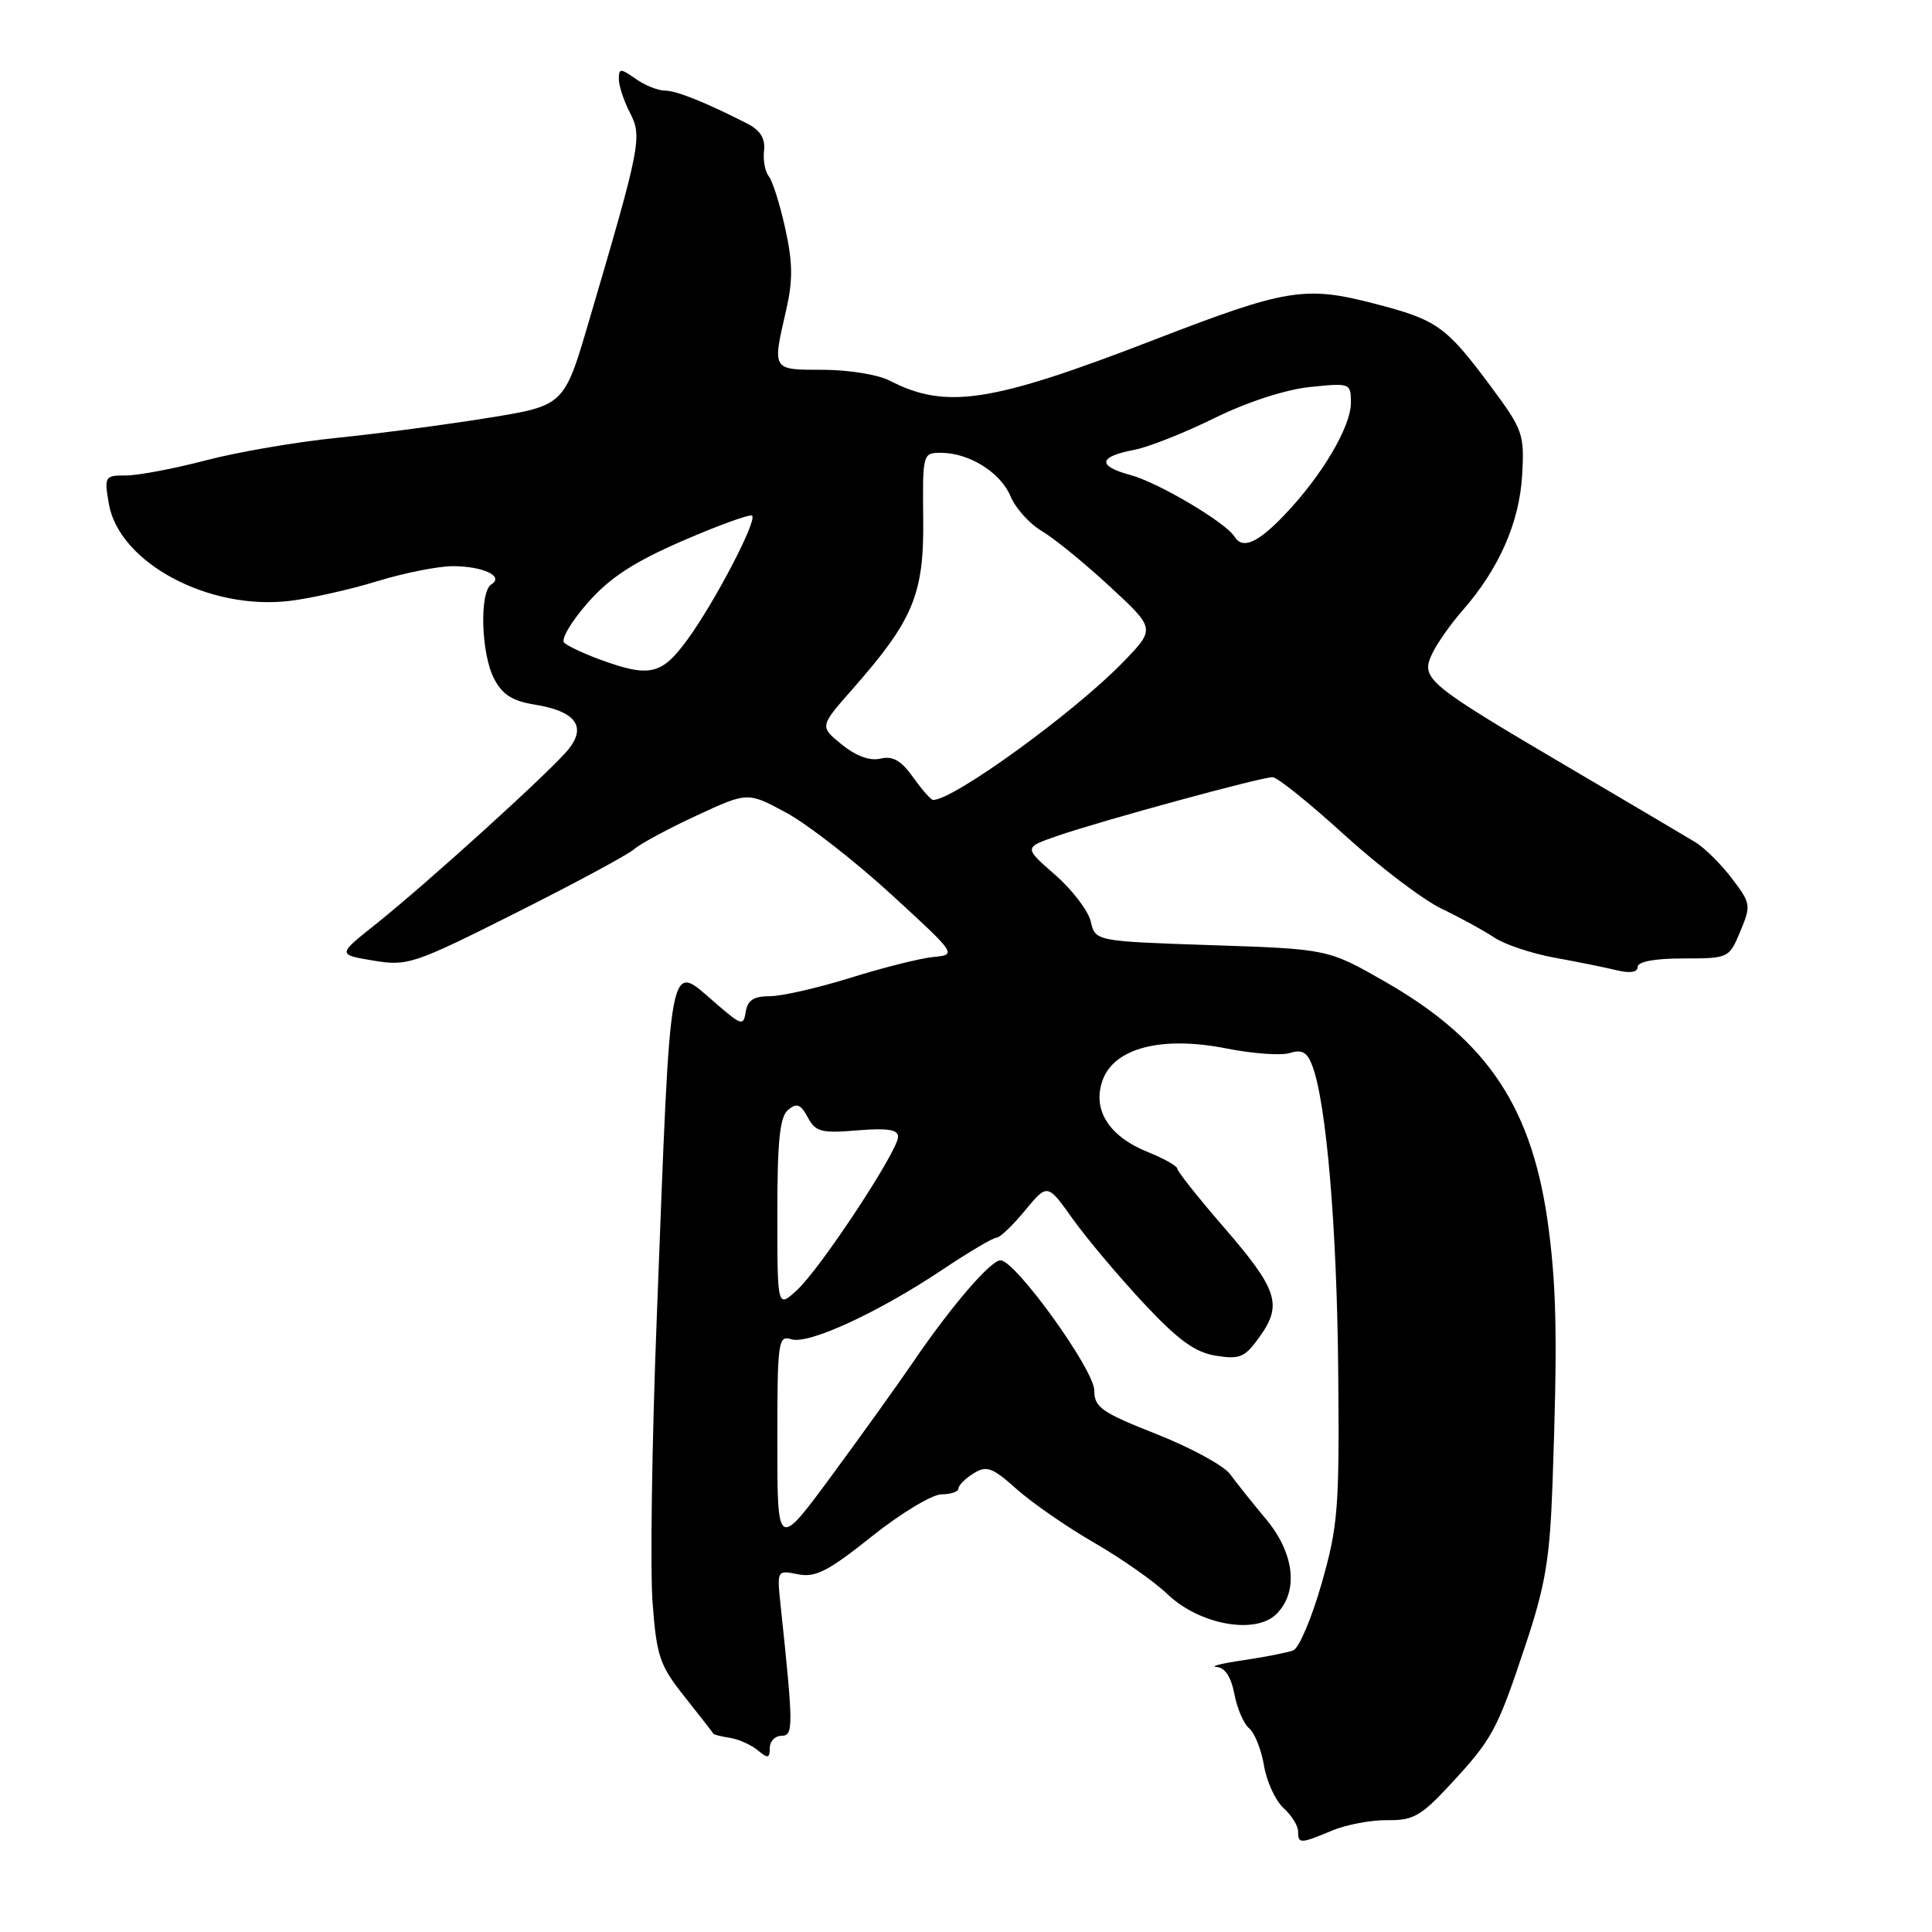 <?xml version="1.0" encoding="UTF-8" standalone="no"?>
<!DOCTYPE svg PUBLIC "-//W3C//DTD SVG 1.1//EN" "http://www.w3.org/Graphics/SVG/1.1/DTD/svg11.dtd" >
<svg xmlns="http://www.w3.org/2000/svg" xmlns:xlink="http://www.w3.org/1999/xlink" version="1.1" viewBox="0 0 256 256">
 <g >
 <path fill="currentColor"
d=" M 176.51 242.56 C 178.40 241.77 181.70 241.15 183.85 241.18 C 187.24 241.23 188.31 240.62 192.12 236.51 C 197.77 230.41 198.35 229.34 202.13 218.00 C 204.79 210.02 205.36 206.59 205.72 196.50 C 206.37 178.07 206.27 171.16 205.23 163.00 C 203.17 146.91 197.26 137.94 183.55 130.09 C 175.96 125.75 175.96 125.75 160.55 125.24 C 145.15 124.72 145.15 124.72 144.53 122.11 C 144.20 120.67 142.06 117.88 139.79 115.90 C 135.66 112.30 135.66 112.30 140.08 110.77 C 145.89 108.76 167.18 102.95 168.63 102.98 C 169.26 102.99 173.53 106.43 178.13 110.62 C 182.74 114.81 188.53 119.21 191.00 120.40 C 193.47 121.58 196.62 123.31 198.00 124.23 C 199.38 125.15 202.97 126.35 206.00 126.90 C 209.03 127.45 212.74 128.20 214.25 128.57 C 216.01 128.99 217.00 128.83 217.00 128.12 C 217.00 127.42 219.26 127.00 223.05 127.00 C 229.05 127.00 229.11 126.97 230.60 123.41 C 232.04 119.96 232.00 119.69 229.48 116.39 C 228.04 114.50 225.88 112.36 224.68 111.62 C 223.48 110.89 215.97 106.45 208.00 101.76 C 189.08 90.63 188.25 89.95 189.71 86.74 C 190.33 85.37 192.18 82.73 193.81 80.87 C 198.61 75.40 201.33 69.24 201.69 62.98 C 202.01 57.56 201.79 56.94 197.67 51.38 C 191.60 43.20 190.48 42.40 182.11 40.23 C 172.94 37.85 170.46 38.25 153.02 44.99 C 131.32 53.38 125.35 54.30 117.83 50.41 C 116.33 49.64 112.38 49.00 109.05 49.00 C 102.25 49.00 102.32 49.11 104.17 41.10 C 105.07 37.17 105.05 34.78 104.05 30.28 C 103.35 27.10 102.37 24.00 101.88 23.38 C 101.38 22.77 101.09 21.23 101.24 19.96 C 101.42 18.34 100.74 17.26 99.00 16.37 C 93.45 13.54 89.61 12.00 88.07 12.00 C 87.18 12.00 85.44 11.30 84.22 10.44 C 82.20 9.03 82.00 9.03 82.00 10.49 C 82.00 11.38 82.67 13.39 83.48 14.96 C 85.12 18.13 84.89 19.29 78.02 42.62 C 74.75 53.75 74.75 53.75 64.63 55.38 C 59.06 56.28 50.09 57.46 44.71 58.01 C 39.33 58.55 31.48 59.89 27.27 61.00 C 23.07 62.10 18.31 63.00 16.70 63.00 C 13.87 63.00 13.80 63.12 14.42 66.75 C 15.77 74.55 27.64 80.92 38.41 79.62 C 41.21 79.28 46.42 78.11 50.00 77.01 C 53.58 75.91 58.08 75.02 60.00 75.02 C 64.02 75.03 66.84 76.36 65.11 77.43 C 63.51 78.42 63.74 86.60 65.46 89.91 C 66.55 92.03 67.88 92.89 70.83 93.36 C 76.22 94.22 77.76 96.23 75.35 99.26 C 73.11 102.06 56.70 116.95 49.74 122.50 C 44.72 126.49 44.72 126.49 49.45 127.28 C 53.99 128.04 54.77 127.79 68.34 120.97 C 76.13 117.06 83.17 113.27 84.00 112.54 C 84.82 111.81 88.56 109.80 92.29 108.07 C 99.08 104.92 99.08 104.92 104.22 107.71 C 107.04 109.24 113.28 114.10 118.08 118.50 C 126.80 126.50 126.80 126.50 123.65 126.81 C 121.92 126.98 116.99 128.22 112.70 129.56 C 108.41 130.90 103.60 132.00 102.02 132.00 C 99.89 132.00 99.06 132.53 98.82 134.04 C 98.52 135.96 98.29 135.91 95.00 133.08 C 88.47 127.48 88.94 124.98 87.01 175.00 C 86.38 191.22 86.14 208.04 86.47 212.37 C 87.01 219.51 87.41 220.68 90.75 224.87 C 92.77 227.42 94.47 229.60 94.53 229.73 C 94.58 229.85 95.56 230.10 96.71 230.27 C 97.86 230.45 99.52 231.19 100.40 231.92 C 101.75 233.04 102.00 233.00 102.00 231.62 C 102.00 230.73 102.70 230.00 103.55 230.00 C 105.15 230.00 105.14 228.84 103.44 212.77 C 102.94 208.04 102.94 208.04 105.74 208.60 C 108.05 209.06 109.74 208.20 115.52 203.58 C 119.36 200.52 123.51 198.01 124.75 198.01 C 125.99 198.00 127.00 197.66 127.00 197.24 C 127.00 196.82 127.90 195.92 128.99 195.24 C 130.73 194.15 131.47 194.42 134.74 197.34 C 136.81 199.18 141.43 202.37 145.00 204.43 C 148.57 206.49 152.94 209.55 154.70 211.24 C 158.94 215.29 166.36 216.64 169.14 213.86 C 172.10 210.90 171.54 205.83 167.75 201.29 C 165.96 199.15 163.82 196.47 163.00 195.34 C 162.18 194.21 157.79 191.82 153.25 190.03 C 145.95 187.15 145.00 186.48 145.00 184.25 C 145.00 181.51 134.55 167.00 132.57 167.00 C 131.26 167.00 125.99 173.14 120.98 180.50 C 119.11 183.25 114.30 189.96 110.29 195.41 C 103.00 205.31 103.00 205.31 103.00 191.09 C 103.00 177.67 103.11 176.90 104.86 177.46 C 107.14 178.18 116.36 173.93 124.92 168.21 C 128.39 165.89 131.59 164.00 132.04 164.00 C 132.49 164.00 134.19 162.38 135.82 160.40 C 138.79 156.80 138.79 156.80 142.14 161.51 C 143.99 164.10 148.20 169.10 151.50 172.64 C 156.12 177.58 158.33 179.19 161.11 179.64 C 164.31 180.15 164.96 179.87 166.95 177.07 C 169.96 172.84 169.29 170.84 162.04 162.47 C 158.72 158.64 156.01 155.21 156.00 154.86 C 156.00 154.51 154.27 153.53 152.16 152.68 C 146.96 150.60 144.72 147.10 146.08 143.19 C 147.59 138.86 153.92 137.22 162.53 138.93 C 166.00 139.62 169.78 139.89 170.92 139.53 C 172.51 139.02 173.21 139.42 173.88 141.19 C 175.75 146.10 177.15 162.61 177.32 181.66 C 177.49 199.87 177.30 202.19 175.12 209.83 C 173.81 214.41 172.12 218.40 171.36 218.69 C 170.60 218.98 167.62 219.56 164.74 219.99 C 161.86 220.41 160.27 220.81 161.20 220.88 C 162.32 220.96 163.13 222.20 163.56 224.46 C 163.92 226.37 164.80 228.42 165.53 229.02 C 166.25 229.62 167.14 231.85 167.49 233.97 C 167.85 236.09 169.01 238.61 170.07 239.57 C 171.13 240.53 172.00 241.92 172.00 242.65 C 172.00 244.34 172.28 244.33 176.51 242.56 Z  M 103.00 160.80 C 103.00 151.13 103.33 147.97 104.43 147.06 C 105.58 146.11 106.09 146.30 107.03 148.05 C 108.06 149.98 108.82 150.18 113.60 149.78 C 117.59 149.45 119.00 149.67 119.00 150.63 C 119.00 152.49 108.75 168.04 105.63 170.92 C 103.00 173.35 103.00 173.35 103.00 160.80 Z  M 121.00 103.00 C 119.41 100.77 118.30 100.13 116.68 100.52 C 115.28 100.86 113.45 100.19 111.55 98.66 C 108.60 96.27 108.60 96.27 112.90 91.38 C 121.01 82.18 122.44 78.76 122.33 68.80 C 122.24 60.12 122.27 60.00 124.67 60.00 C 128.42 60.00 132.59 62.61 133.90 65.76 C 134.55 67.33 136.42 69.41 138.05 70.37 C 139.69 71.34 143.74 74.64 147.06 77.72 C 153.11 83.31 153.11 83.31 148.80 87.75 C 142.33 94.42 126.37 106.00 123.64 106.00 C 123.36 106.00 122.17 104.65 121.00 103.00 Z  M 79.52 87.40 C 77.34 86.60 75.19 85.59 74.75 85.15 C 74.31 84.71 75.71 82.34 77.87 79.88 C 80.83 76.52 83.95 74.49 90.50 71.64 C 95.28 69.57 99.41 68.08 99.66 68.33 C 100.34 69.01 94.71 79.78 91.09 84.75 C 87.67 89.44 86.08 89.80 79.52 87.40 Z  M 163.56 71.09 C 162.40 69.22 153.47 63.93 149.78 62.94 C 145.34 61.74 145.54 60.50 150.33 59.60 C 152.17 59.25 156.94 57.36 160.92 55.40 C 165.27 53.26 170.32 51.62 173.58 51.28 C 178.92 50.73 179.00 50.76 179.00 53.38 C 179.00 56.55 175.14 63.07 170.18 68.25 C 166.62 71.98 164.63 72.83 163.56 71.09 Z "/>
</g>
</svg>
